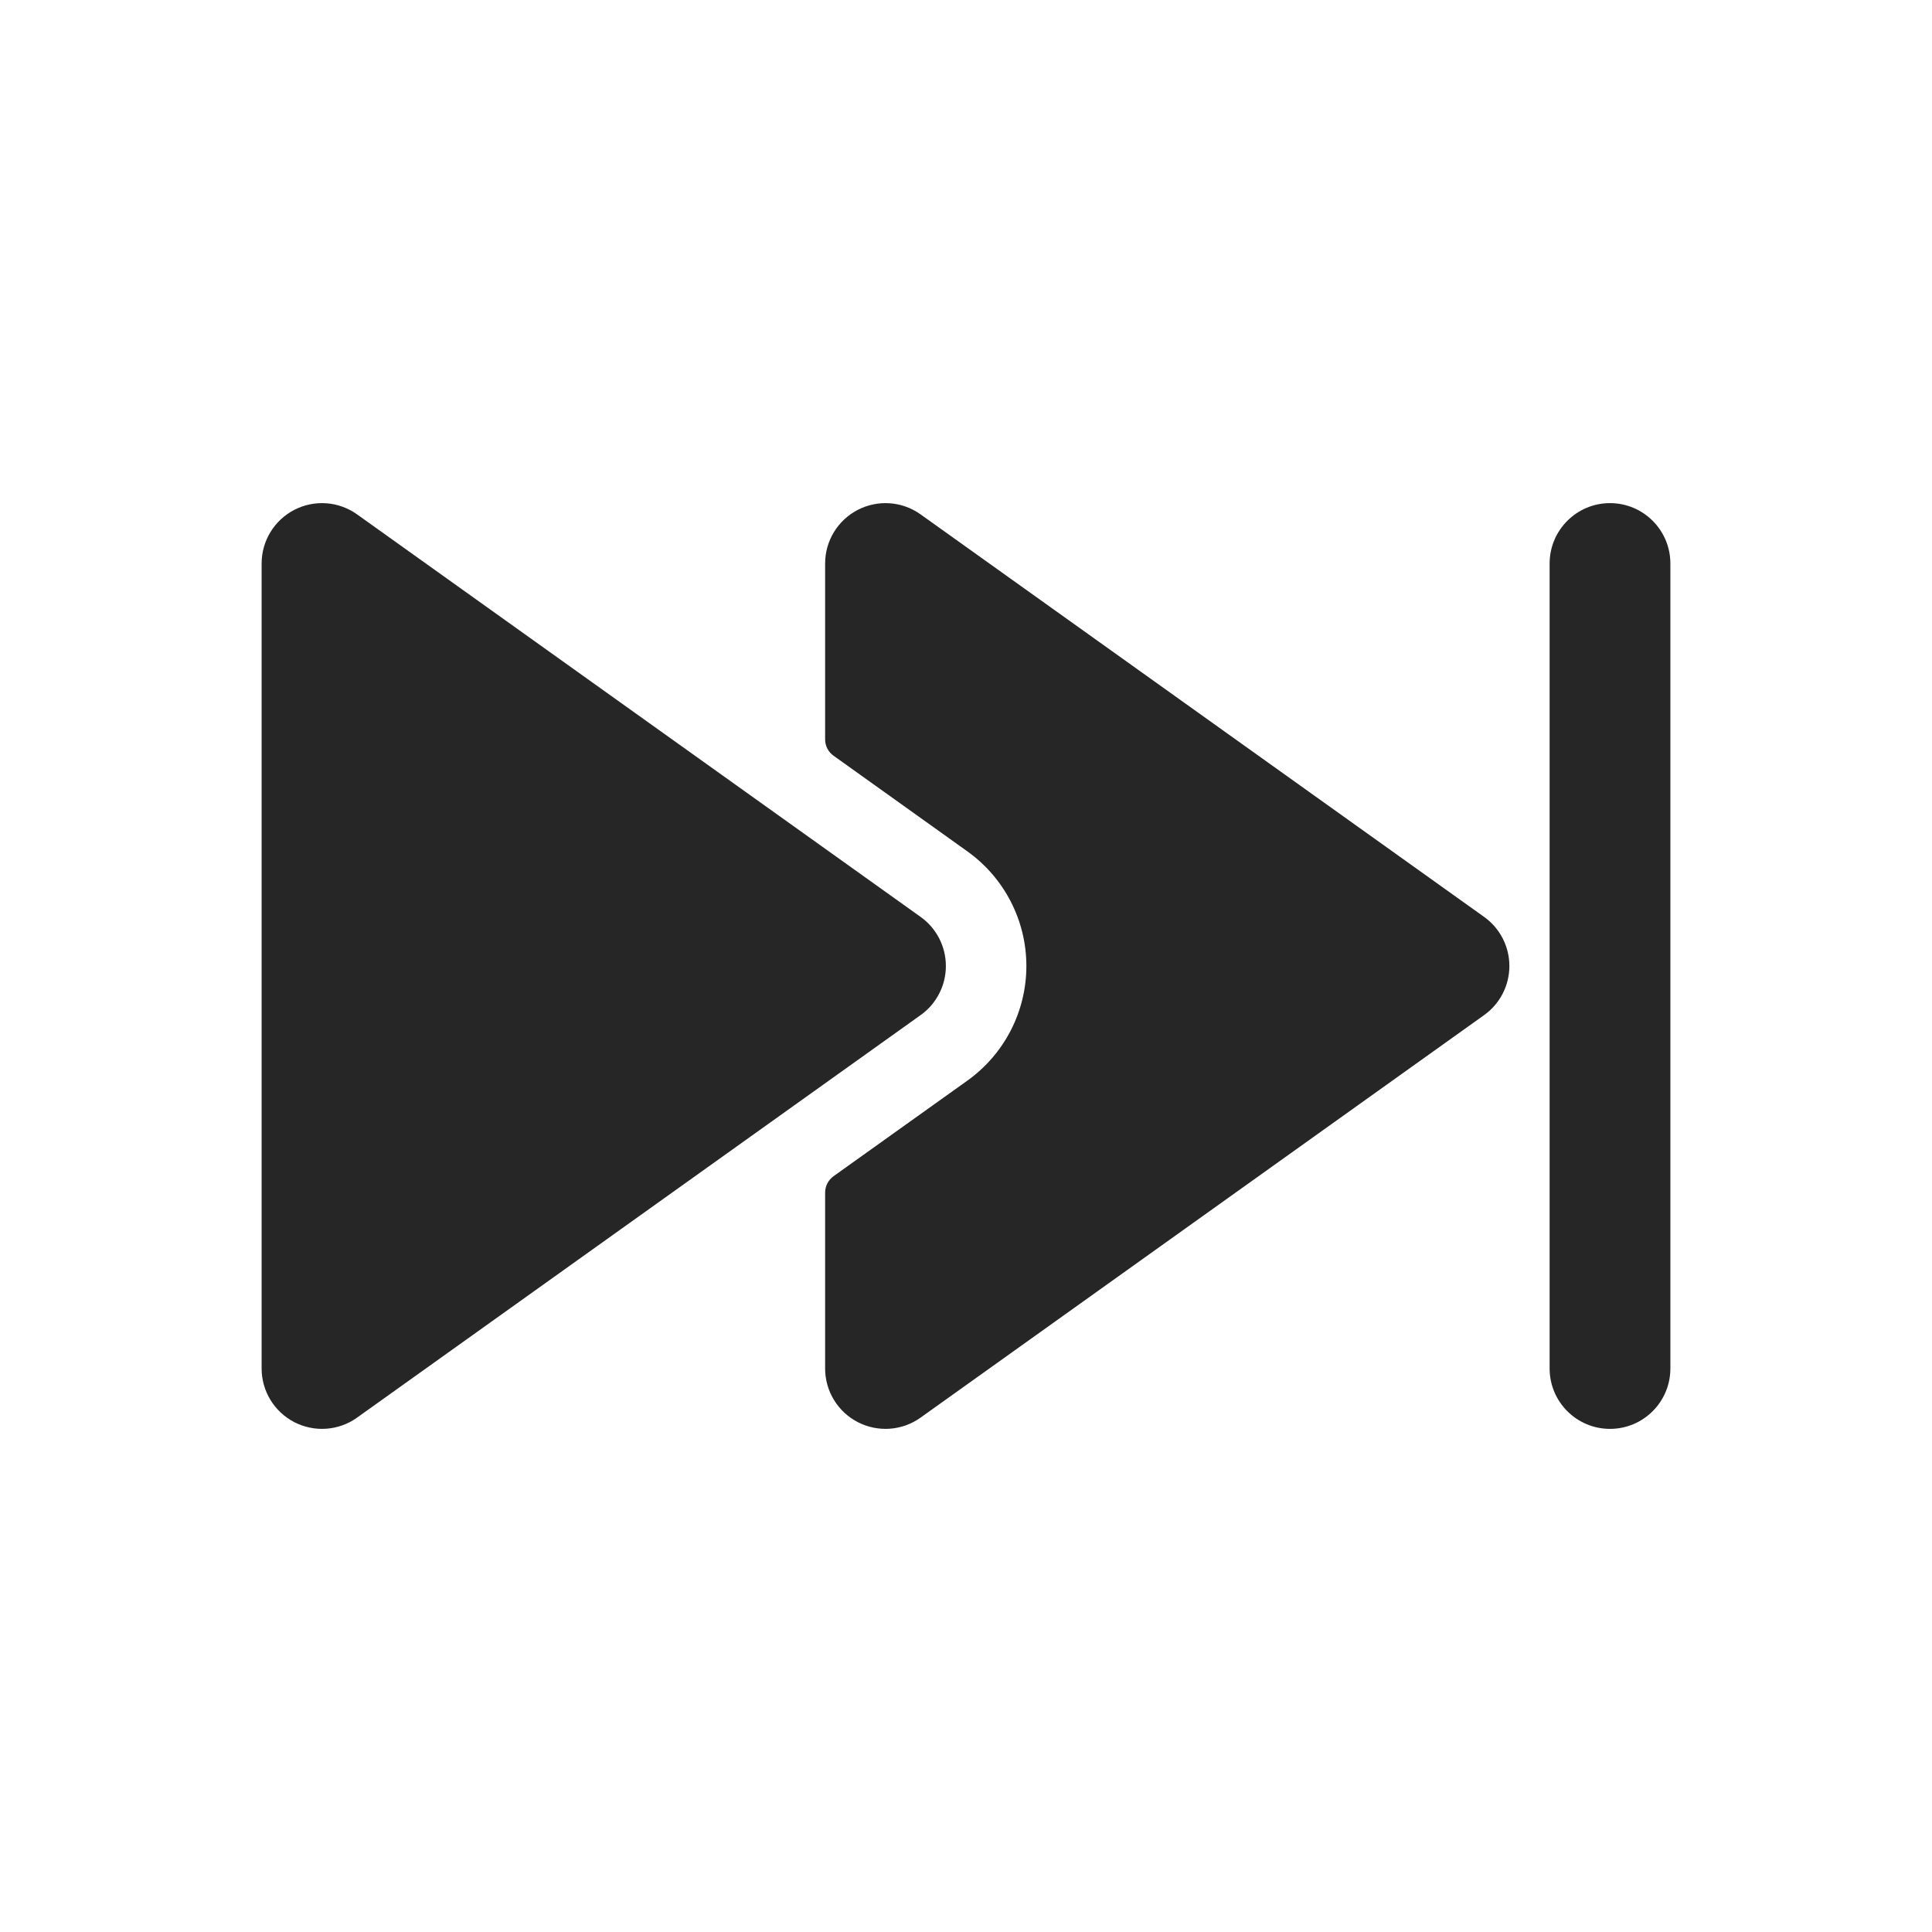 <svg width="24" height="24" viewBox="0 0 24 24" fill="none" xmlns="http://www.w3.org/2000/svg">
<path fill-rule="evenodd" clip-rule="evenodd" d="M20 6.25C20.414 6.25 20.75 6.586 20.75 7V17C20.75 17.414 20.414 17.75 20 17.75C19.586 17.75 19.25 17.414 19.25 17V7C19.25 6.586 19.586 6.25 20 6.25ZM10.355 14.611C10.289 14.659 10.25 14.734 10.25 14.815V17C10.25 17.281 10.407 17.538 10.657 17.667C10.907 17.795 11.207 17.774 11.436 17.61L18.436 12.61C18.633 12.47 18.75 12.242 18.75 12C18.75 11.758 18.633 11.53 18.436 11.39L11.436 6.39C11.207 6.226 10.907 6.205 10.657 6.333C10.407 6.462 10.25 6.719 10.25 7V9.185C10.25 9.266 10.289 9.342 10.355 9.388L12.017 10.576C12.477 10.905 12.75 11.435 12.75 12C12.75 12.565 12.477 13.095 12.017 13.424L10.355 14.611ZM4.436 6.39C4.207 6.226 3.907 6.205 3.657 6.333C3.407 6.462 3.25 6.719 3.25 7V17C3.25 17.281 3.407 17.538 3.657 17.667C3.907 17.795 4.207 17.774 4.436 17.61L11.436 12.61C11.633 12.47 11.75 12.242 11.75 12C11.75 11.758 11.633 11.53 11.436 11.39L4.436 6.39Z" fill="#262626"/>
</svg>
